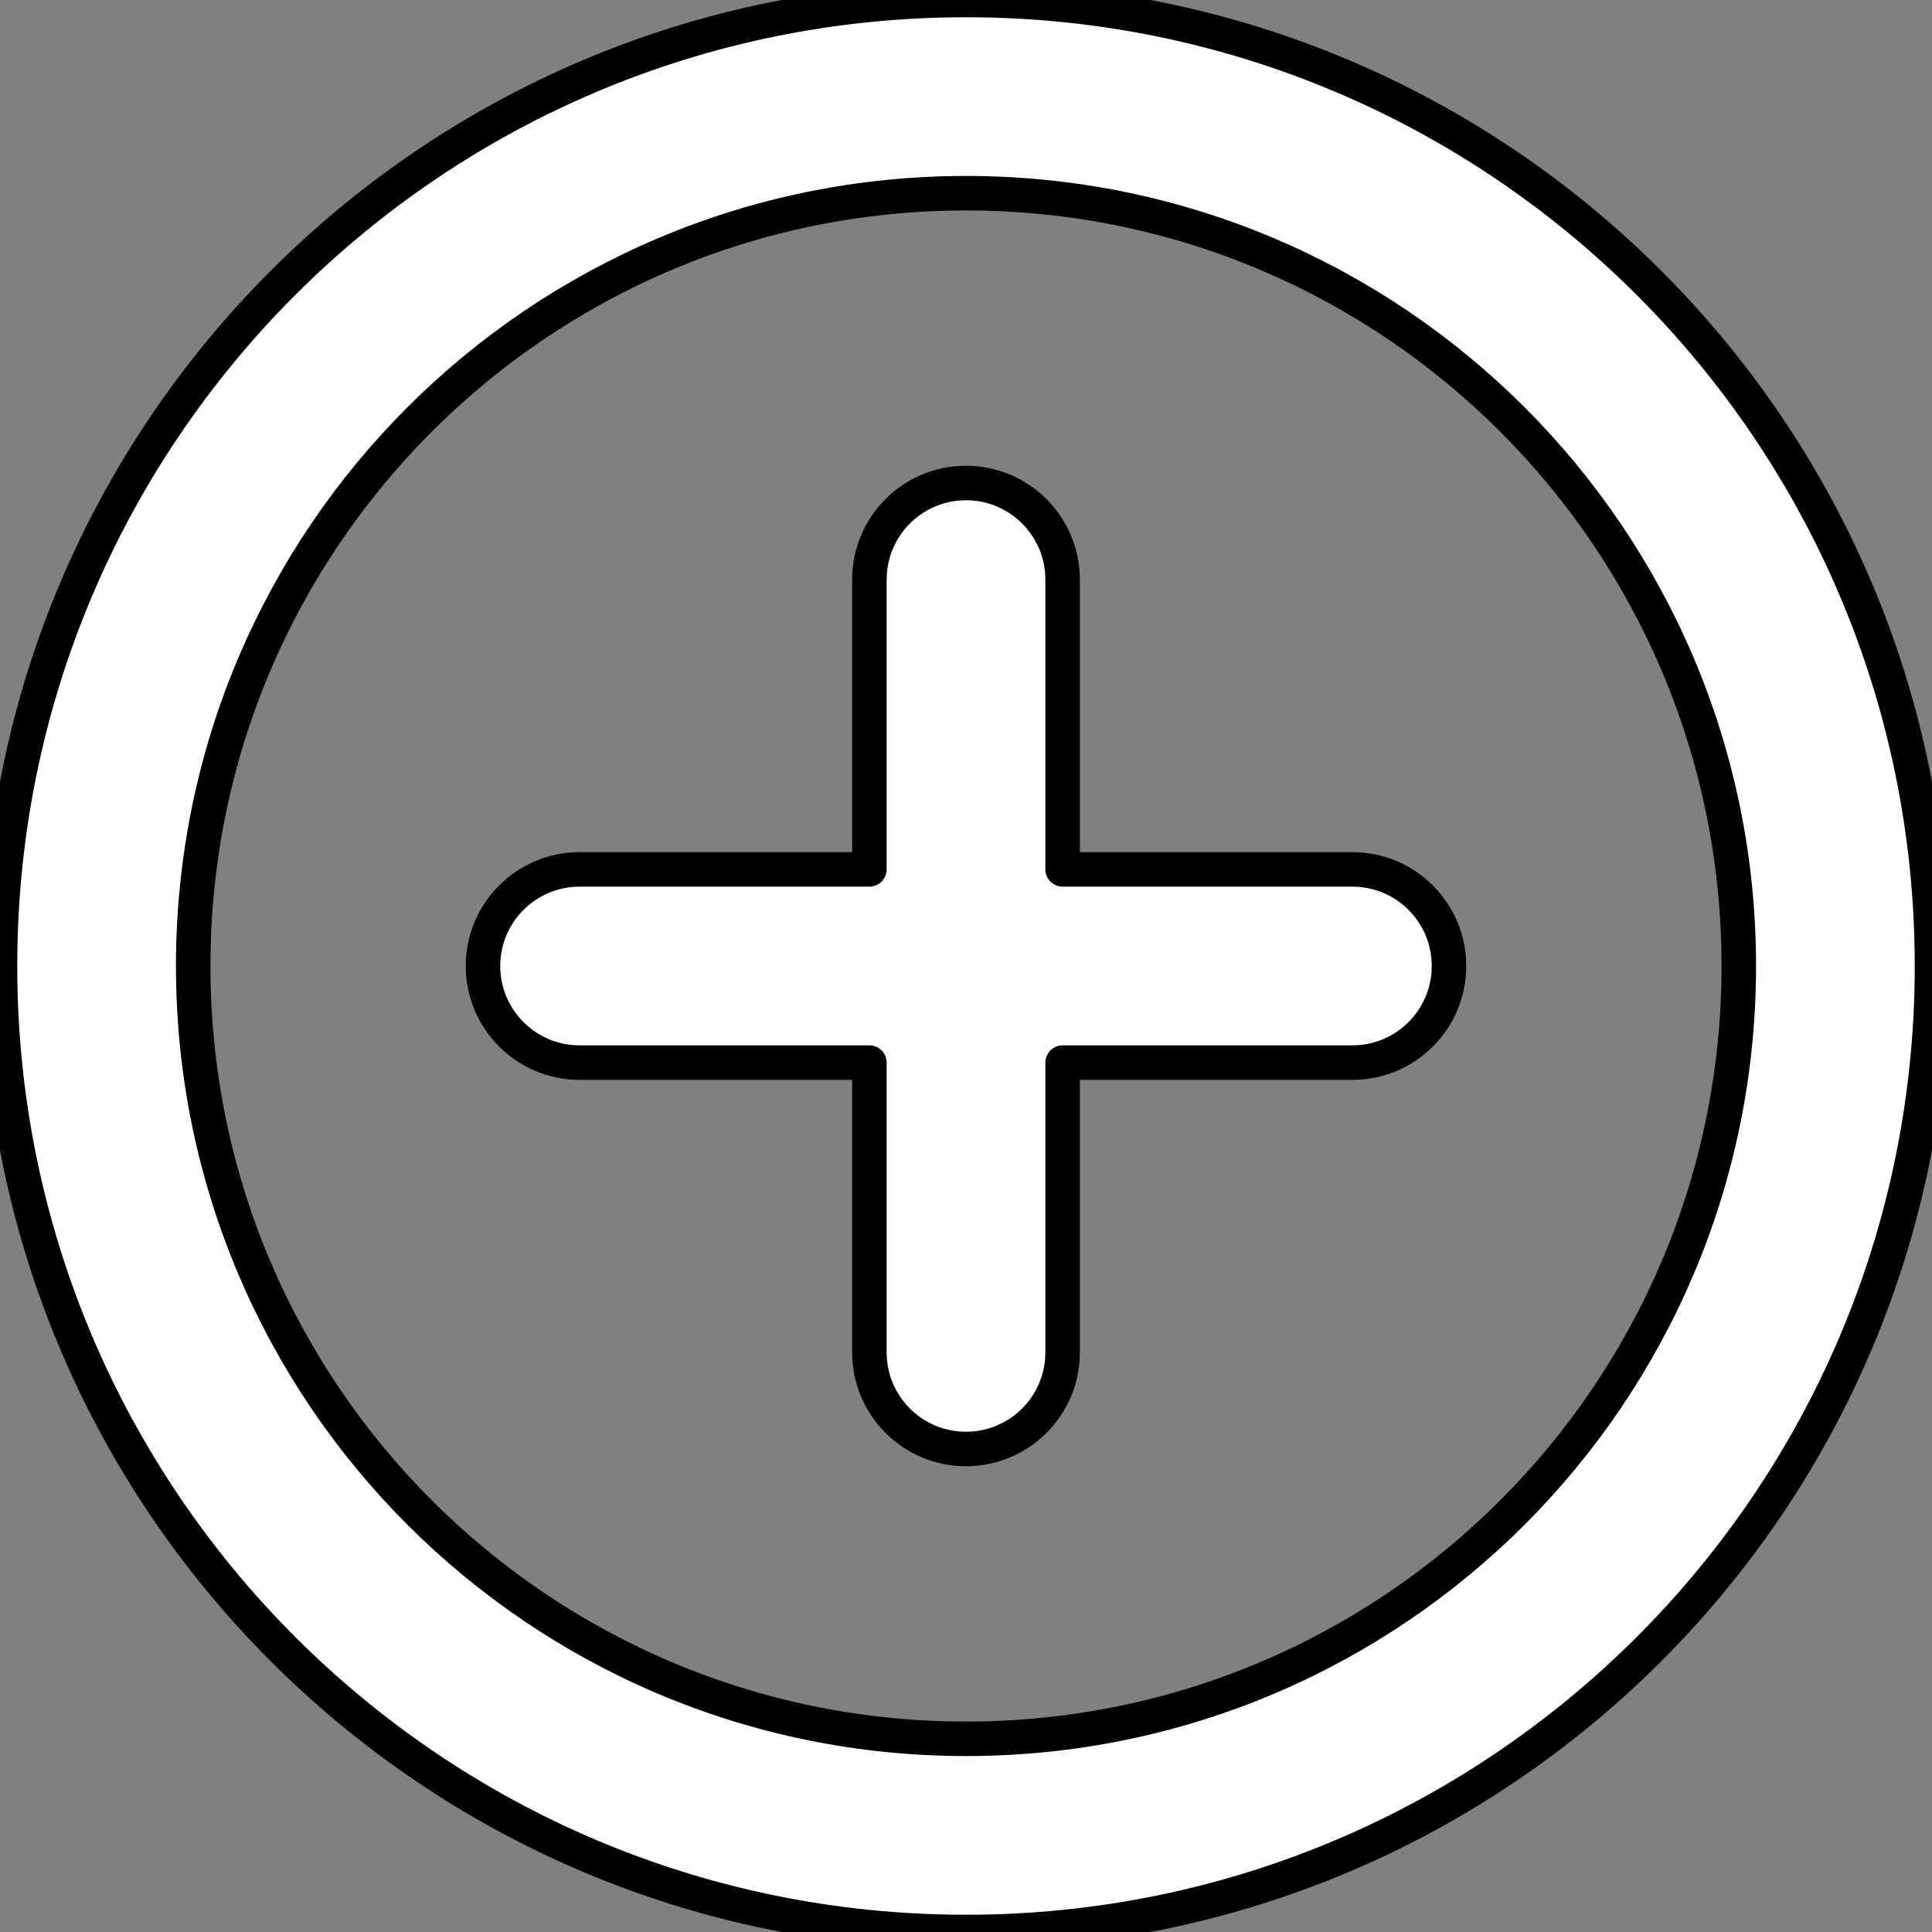 <svg width="28" height="28" viewBox="0 0 28 28" fill="none" xmlns="http://www.w3.org/2000/svg">
<rect x="0" y="0" width="28" height="28" fill="#808080" stroke="none"/>
<path fill-rule="evenodd" clip-rule="evenodd" d="M14 2.8C7.814 2.8 2.8 7.814 2.8 14C2.8 20.186 7.814 25.2 14 25.2C20.186 25.2 25.2 20.186 25.2 14C25.2 7.814 20.186 2.8 14 2.8ZM0 14C0 6.268 6.268 0 14 0C21.732 0 28 6.268 28 14C28 21.732 21.732 28 14 28C6.268 28 0 21.732 0 14ZM14 7C14.773 7 15.4 7.627 15.4 8.4V12.6H19.6C20.373 12.6 21 13.227 21 14C21 14.773 20.373 15.4 19.6 15.4H15.4V19.6C15.4 20.373 14.773 21 14 21C13.227 21 12.6 20.373 12.6 19.6V15.4H8.4C7.627 15.4 7 14.773 7 14C7 13.227 7.627 12.6 8.4 12.6H12.6V8.4C12.6 7.627 13.227 7 14 7Z" fill="white"/>
<path fill-rule="evenodd" clip-rule="evenodd" d="M14 2.8C7.814 2.8 2.8 7.814 2.8 14C2.8 20.186 7.814 25.2 14 25.2C20.186 25.2 25.2 20.186 25.2 14C25.2 7.814 20.186 2.8 14 2.8ZM0 14C0 6.268 6.268 0 14 0C21.732 0 28 6.268 28 14C28 21.732 21.732 28 14 28C6.268 28 0 21.732 0 14ZM14 7C14.773 7 15.4 7.627 15.4 8.4V12.6H19.6C20.373 12.6 21 13.227 21 14C21 14.773 20.373 15.4 19.6 15.4H15.4V19.6C15.4 20.373 14.773 21 14 21C13.227 21 12.6 20.373 12.6 19.6V15.4H8.4C7.627 15.4 7 14.773 7 14C7 13.227 7.627 12.6 8.4 12.6H12.6V8.4C12.6 7.627 13.227 7 14 7Z" fill="white"/>
<path d="M2.8 14C2.8 7.814 7.814 2.8 14 2.8C20.186 2.8 25.2 7.814 25.2 14C25.2 20.186 20.186 25.2 14 25.2C7.814 25.2 2.8 20.186 2.8 14ZM14 0C6.268 0 0 6.268 0 14C0 21.732 6.268 28 14 28C21.732 28 28 21.732 28 14C28 6.268 21.732 0 14 0ZM15.4 8.4C15.4 7.627 14.773 7 14 7C13.227 7 12.6 7.627 12.6 8.4V12.6H8.4C7.627 12.6 7 13.227 7 14C7 14.773 7.627 15.4 8.4 15.4H12.6V19.6C12.6 20.373 13.227 21 14 21C14.773 21 15.4 20.373 15.4 19.6V15.4H19.6C20.373 15.4 21 14.773 21 14C21 13.227 20.373 12.6 19.6 12.6H15.4V8.4Z" stroke="black" stroke-width="0.5" stroke-miterlimit="10" stroke-linecap="round" stroke-linejoin="round"/>
</svg>
